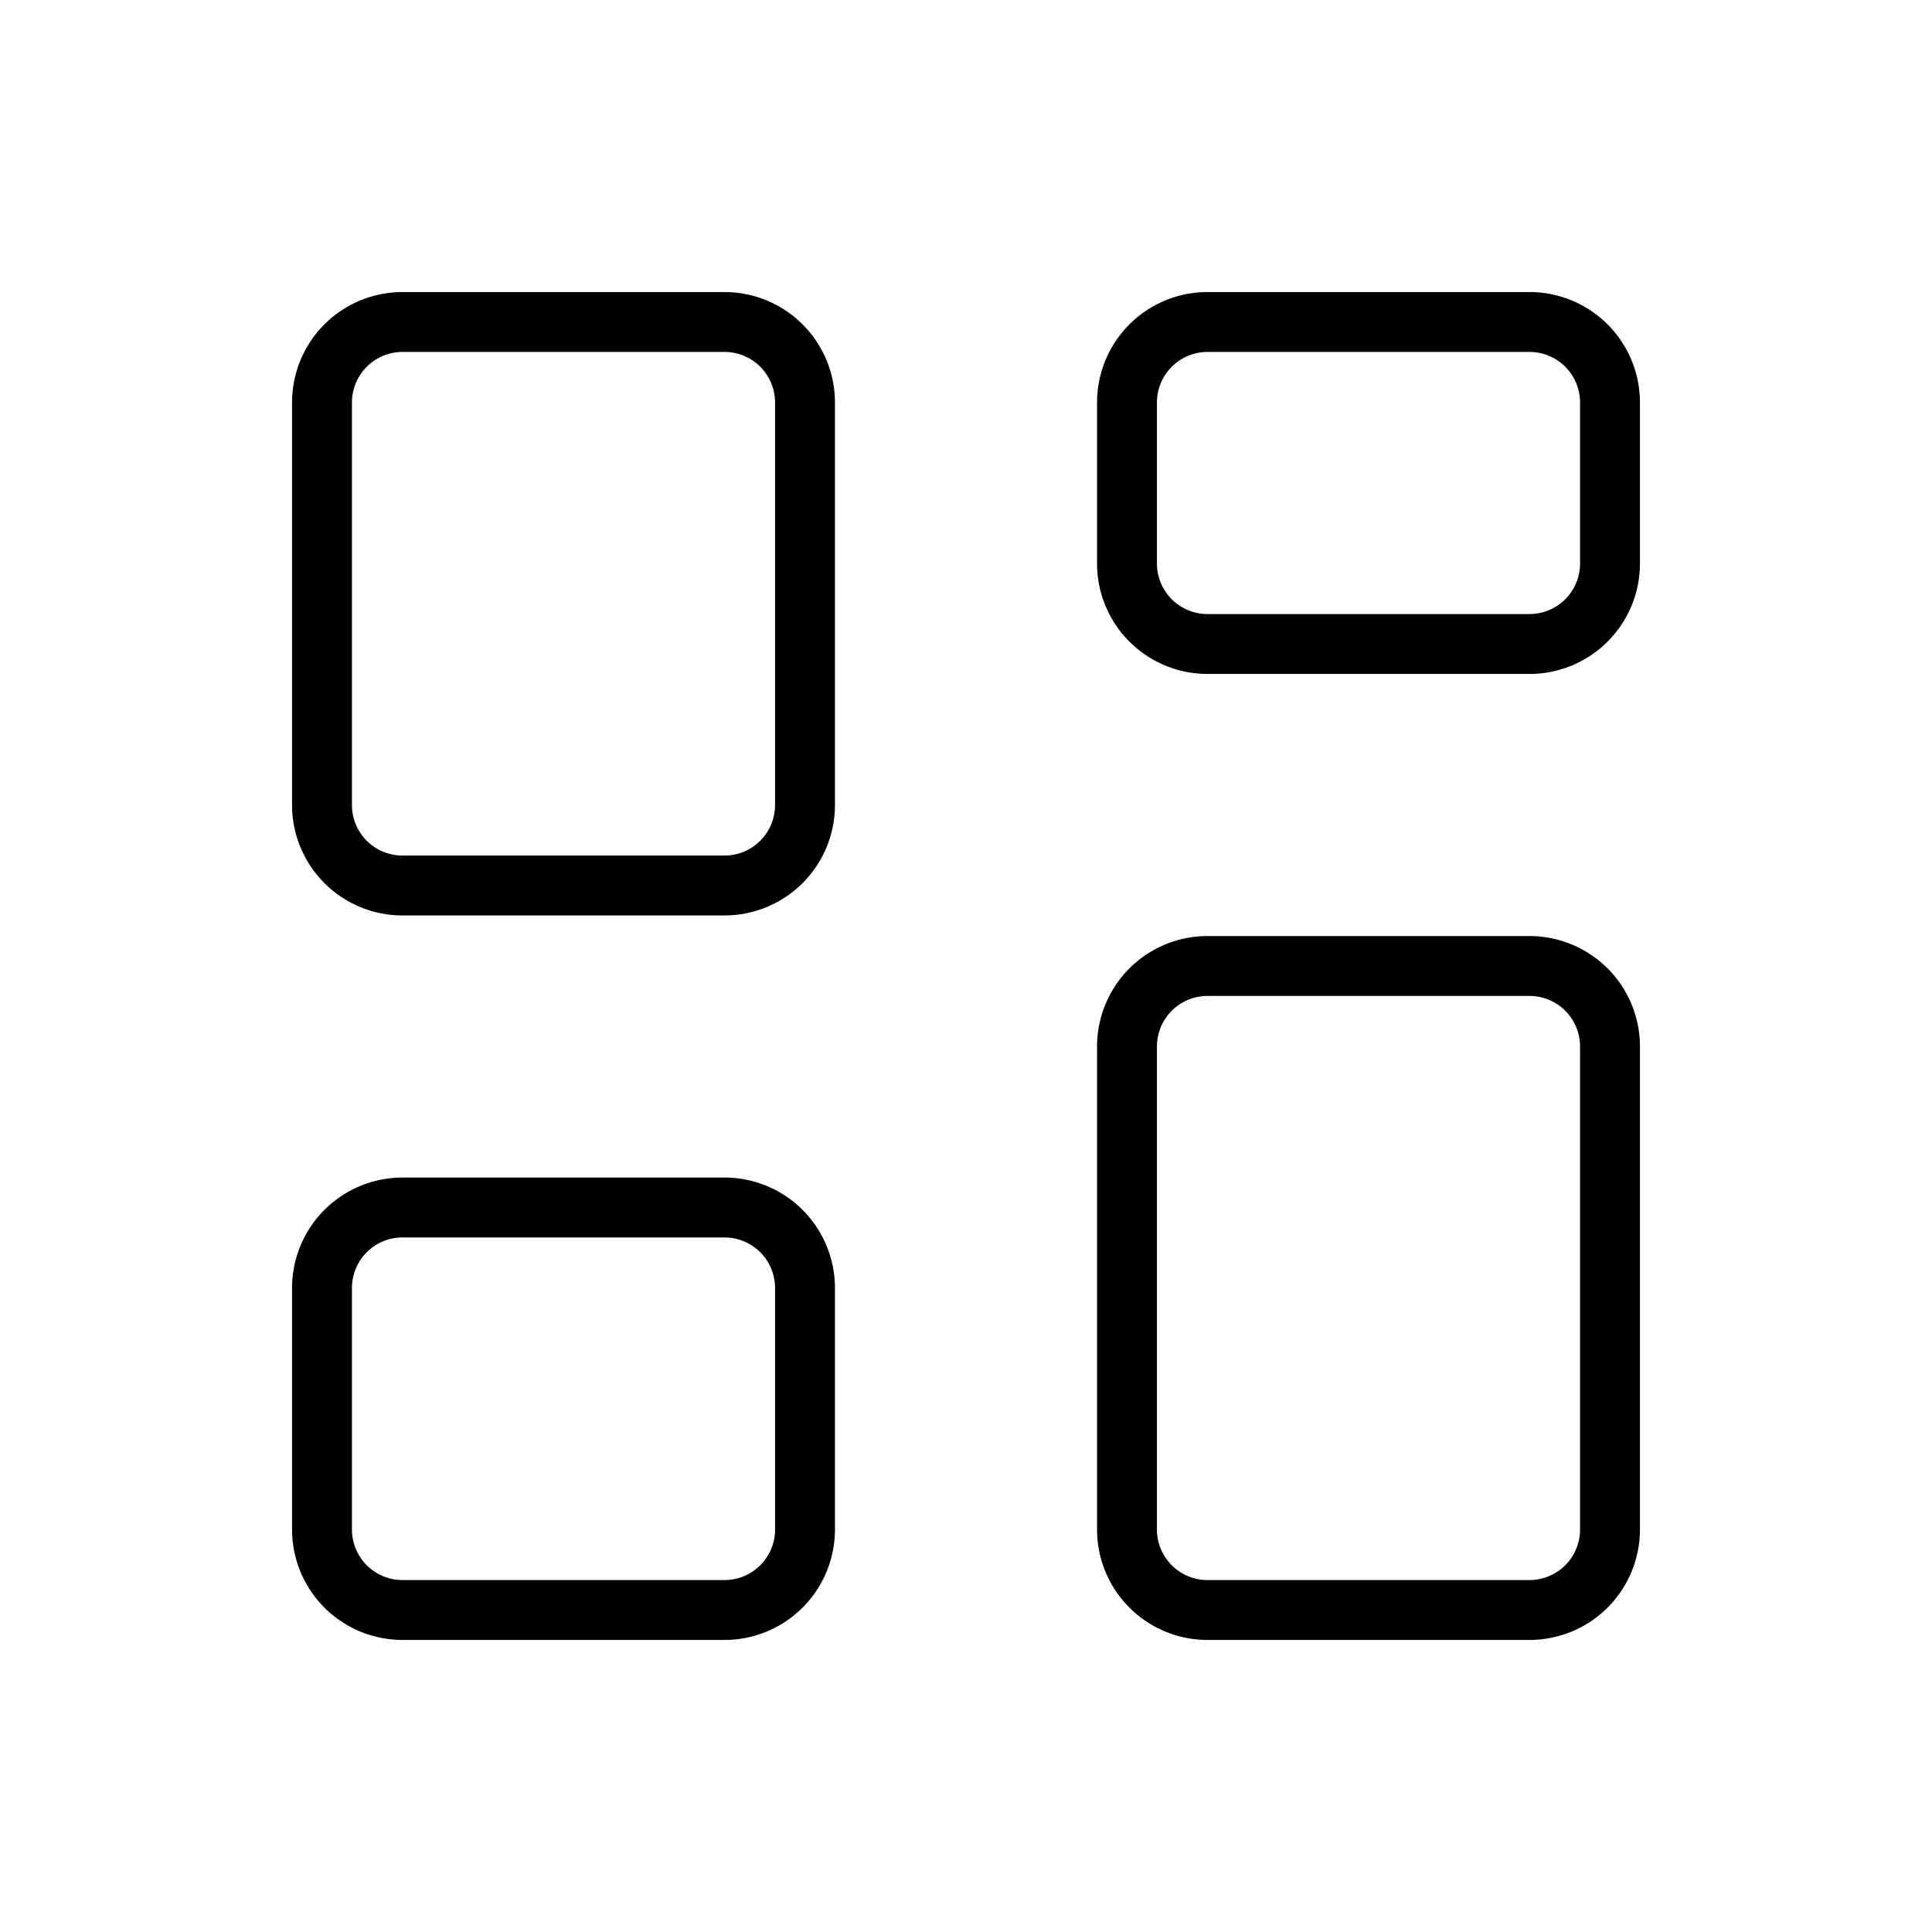 <!DOCTYPE svg PUBLIC "-//W3C//DTD SVG 1.1//EN" "http://www.w3.org/Graphics/SVG/1.1/DTD/svg11.dtd">
<!-- Uploaded to: SVG Repo, www.svgrepo.com, Transformed by: SVG Repo Mixer Tools -->
<svg width="64px" height="64px" viewBox="0 0 24 24" xmlns="http://www.w3.org/2000/svg" fill="none">
<g id="SVGRepo_bgCarrier" stroke-width="0"/>
<g id="SVGRepo_tracerCarrier" stroke-linecap="round" stroke-linejoin="round" stroke="#CCCCCC" stroke-width="1.536"/>
<g id="SVGRepo_iconCarrier"> <path stroke="#000000" stroke-width="0.744" d="M4 5a1 1 0 0 1 1-1h4a1 1 0 0 1 1 1v5a1 1 0 0 1-1 1H5a1 1 0 0 1-1-1V5ZM14 5a1 1 0 0 1 1-1h4a1 1 0 0 1 1 1v2a1 1 0 0 1-1 1h-4a1 1 0 0 1-1-1V5ZM4 16a1 1 0 0 1 1-1h4a1 1 0 0 1 1 1v3a1 1 0 0 1-1 1H5a1 1 0 0 1-1-1v-3ZM14 13a1 1 0 0 1 1-1h4a1 1 0 0 1 1 1v6a1 1 0 0 1-1 1h-4a1 1 0 0 1-1-1v-6Z"/> </g>
</svg>